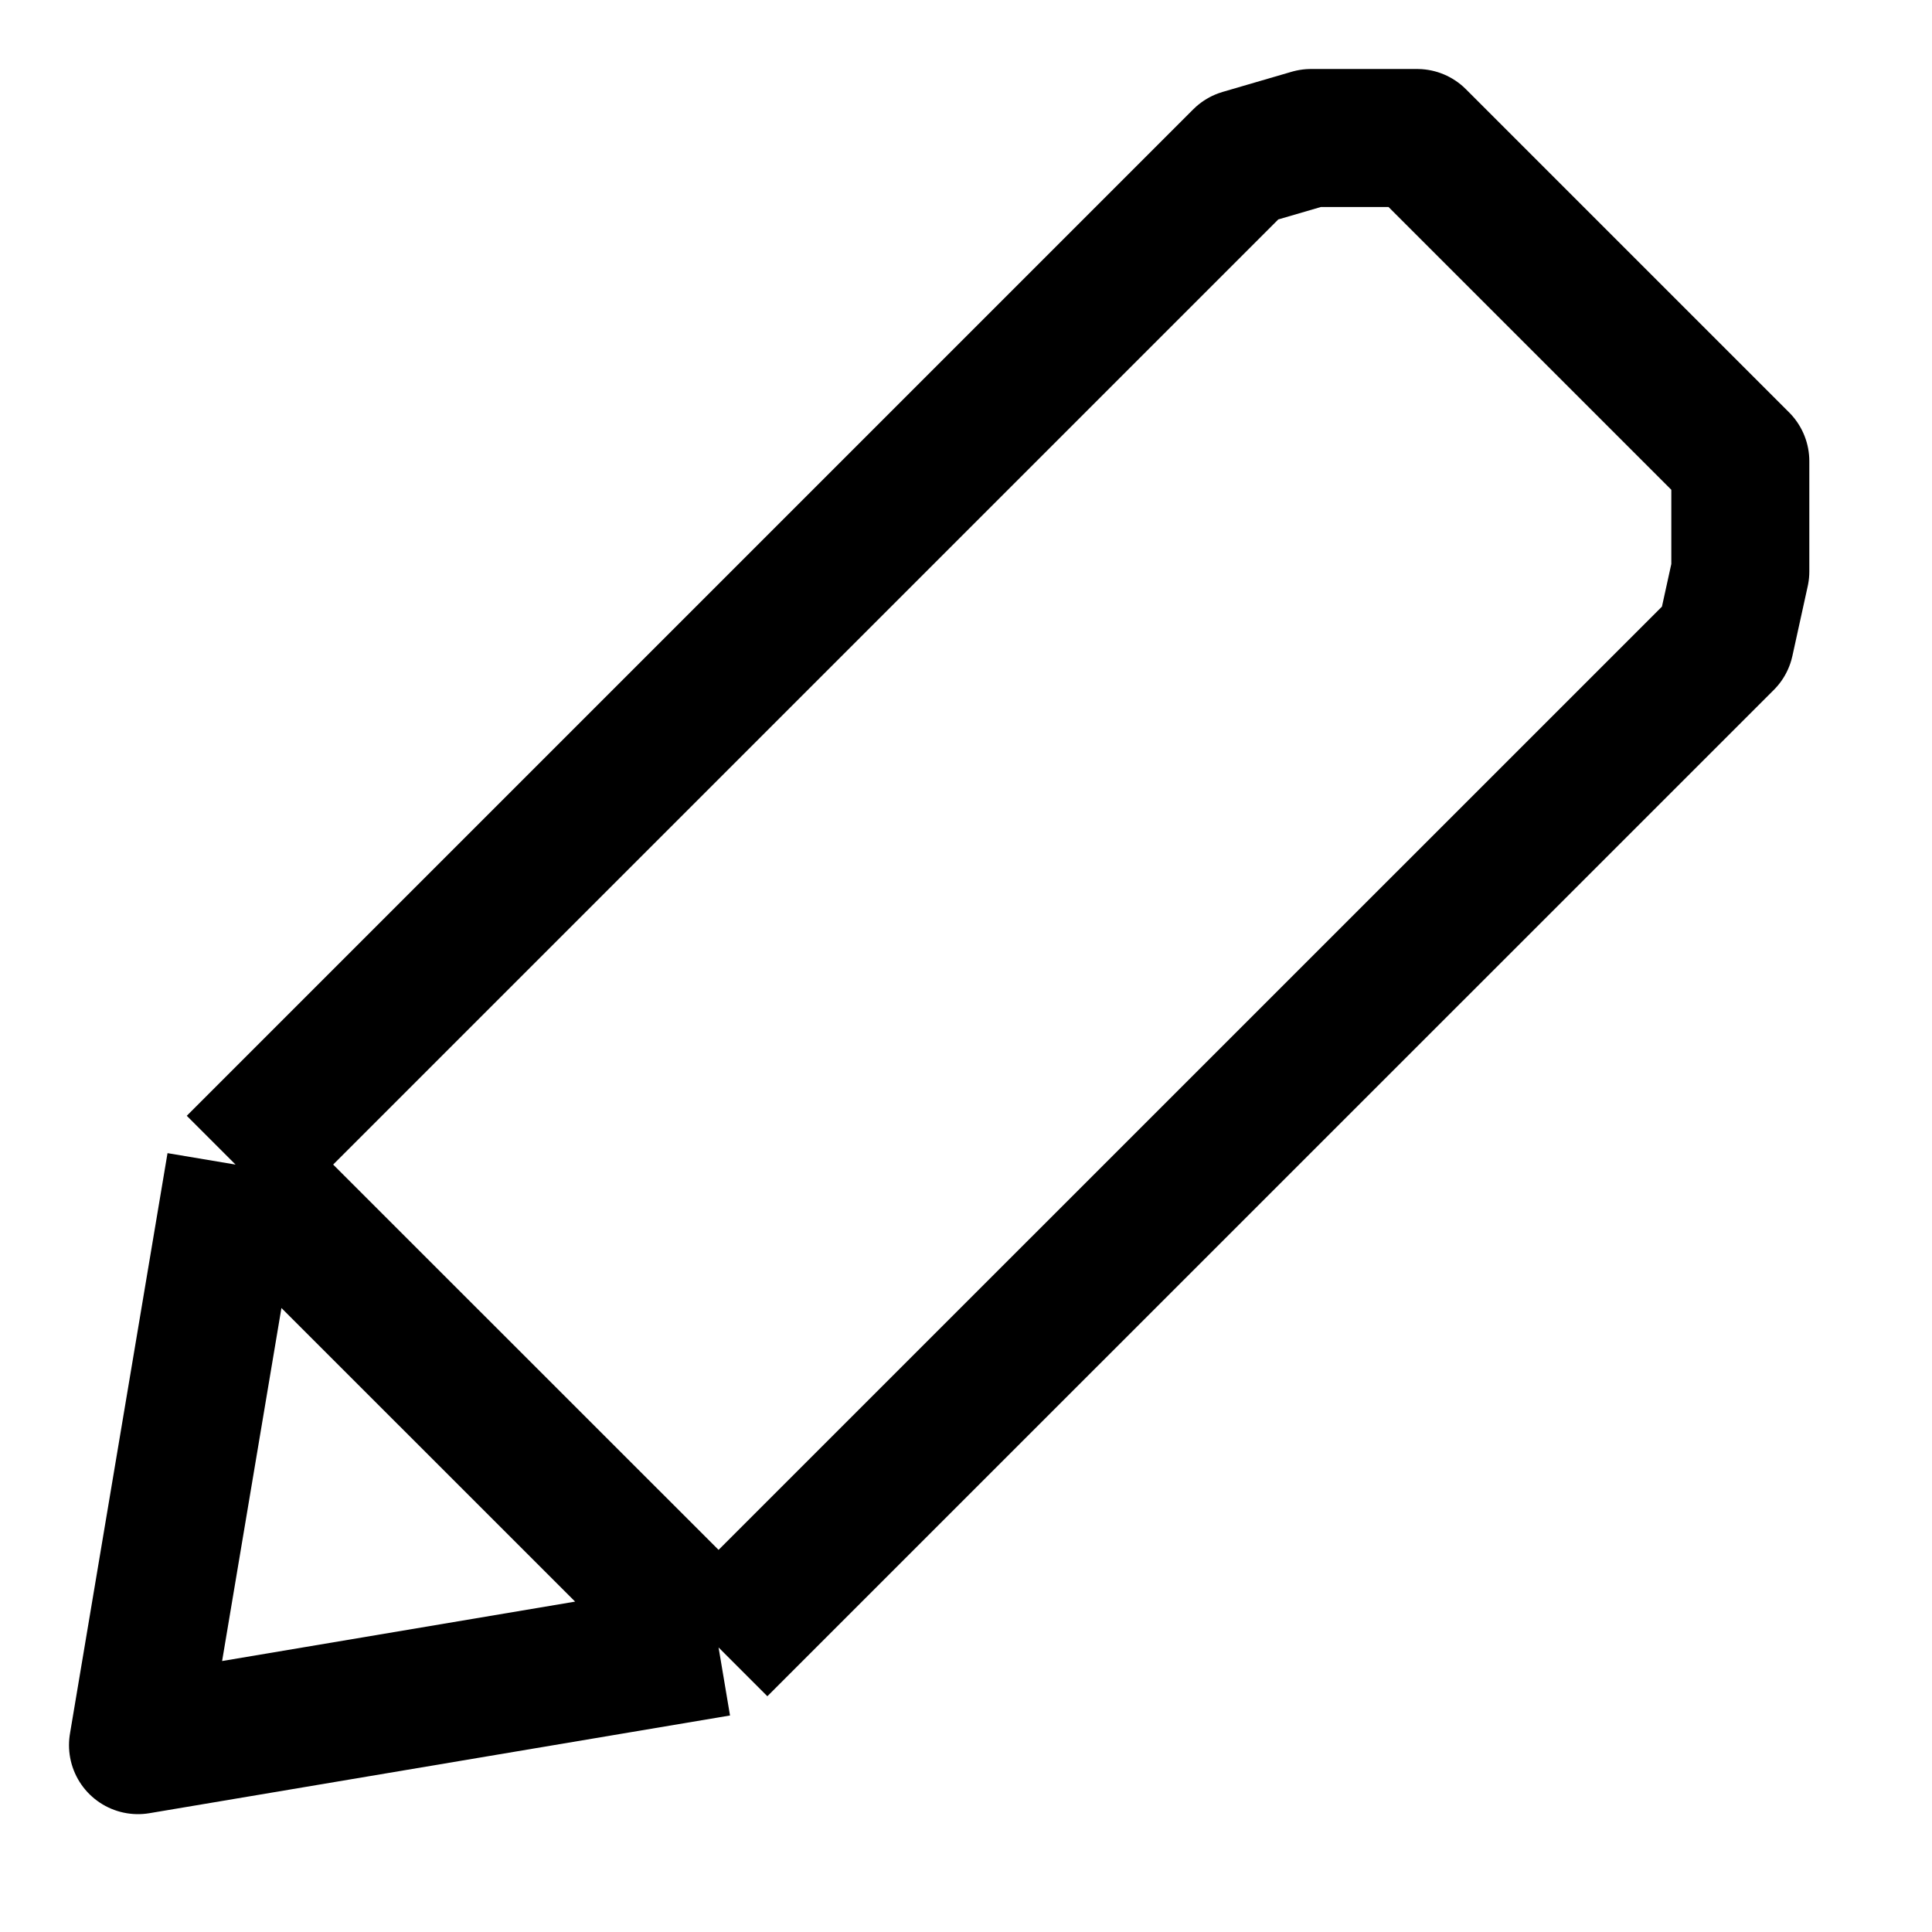 <svg width="14" height="14" viewBox="0 0 14 14" fill="none" xmlns="http://www.w3.org/2000/svg">
<path d="M1.707 8.439L1 12.646L5.207 11.938M1.707 8.439L9 1.146L9.5 1L10.269 1L12.611 3.342L12.611 4.141L12.5 4.646L5.207 11.938M1.707 8.439L5.207 11.938" stroke="black" stroke-linejoin="round"/>
</svg>

